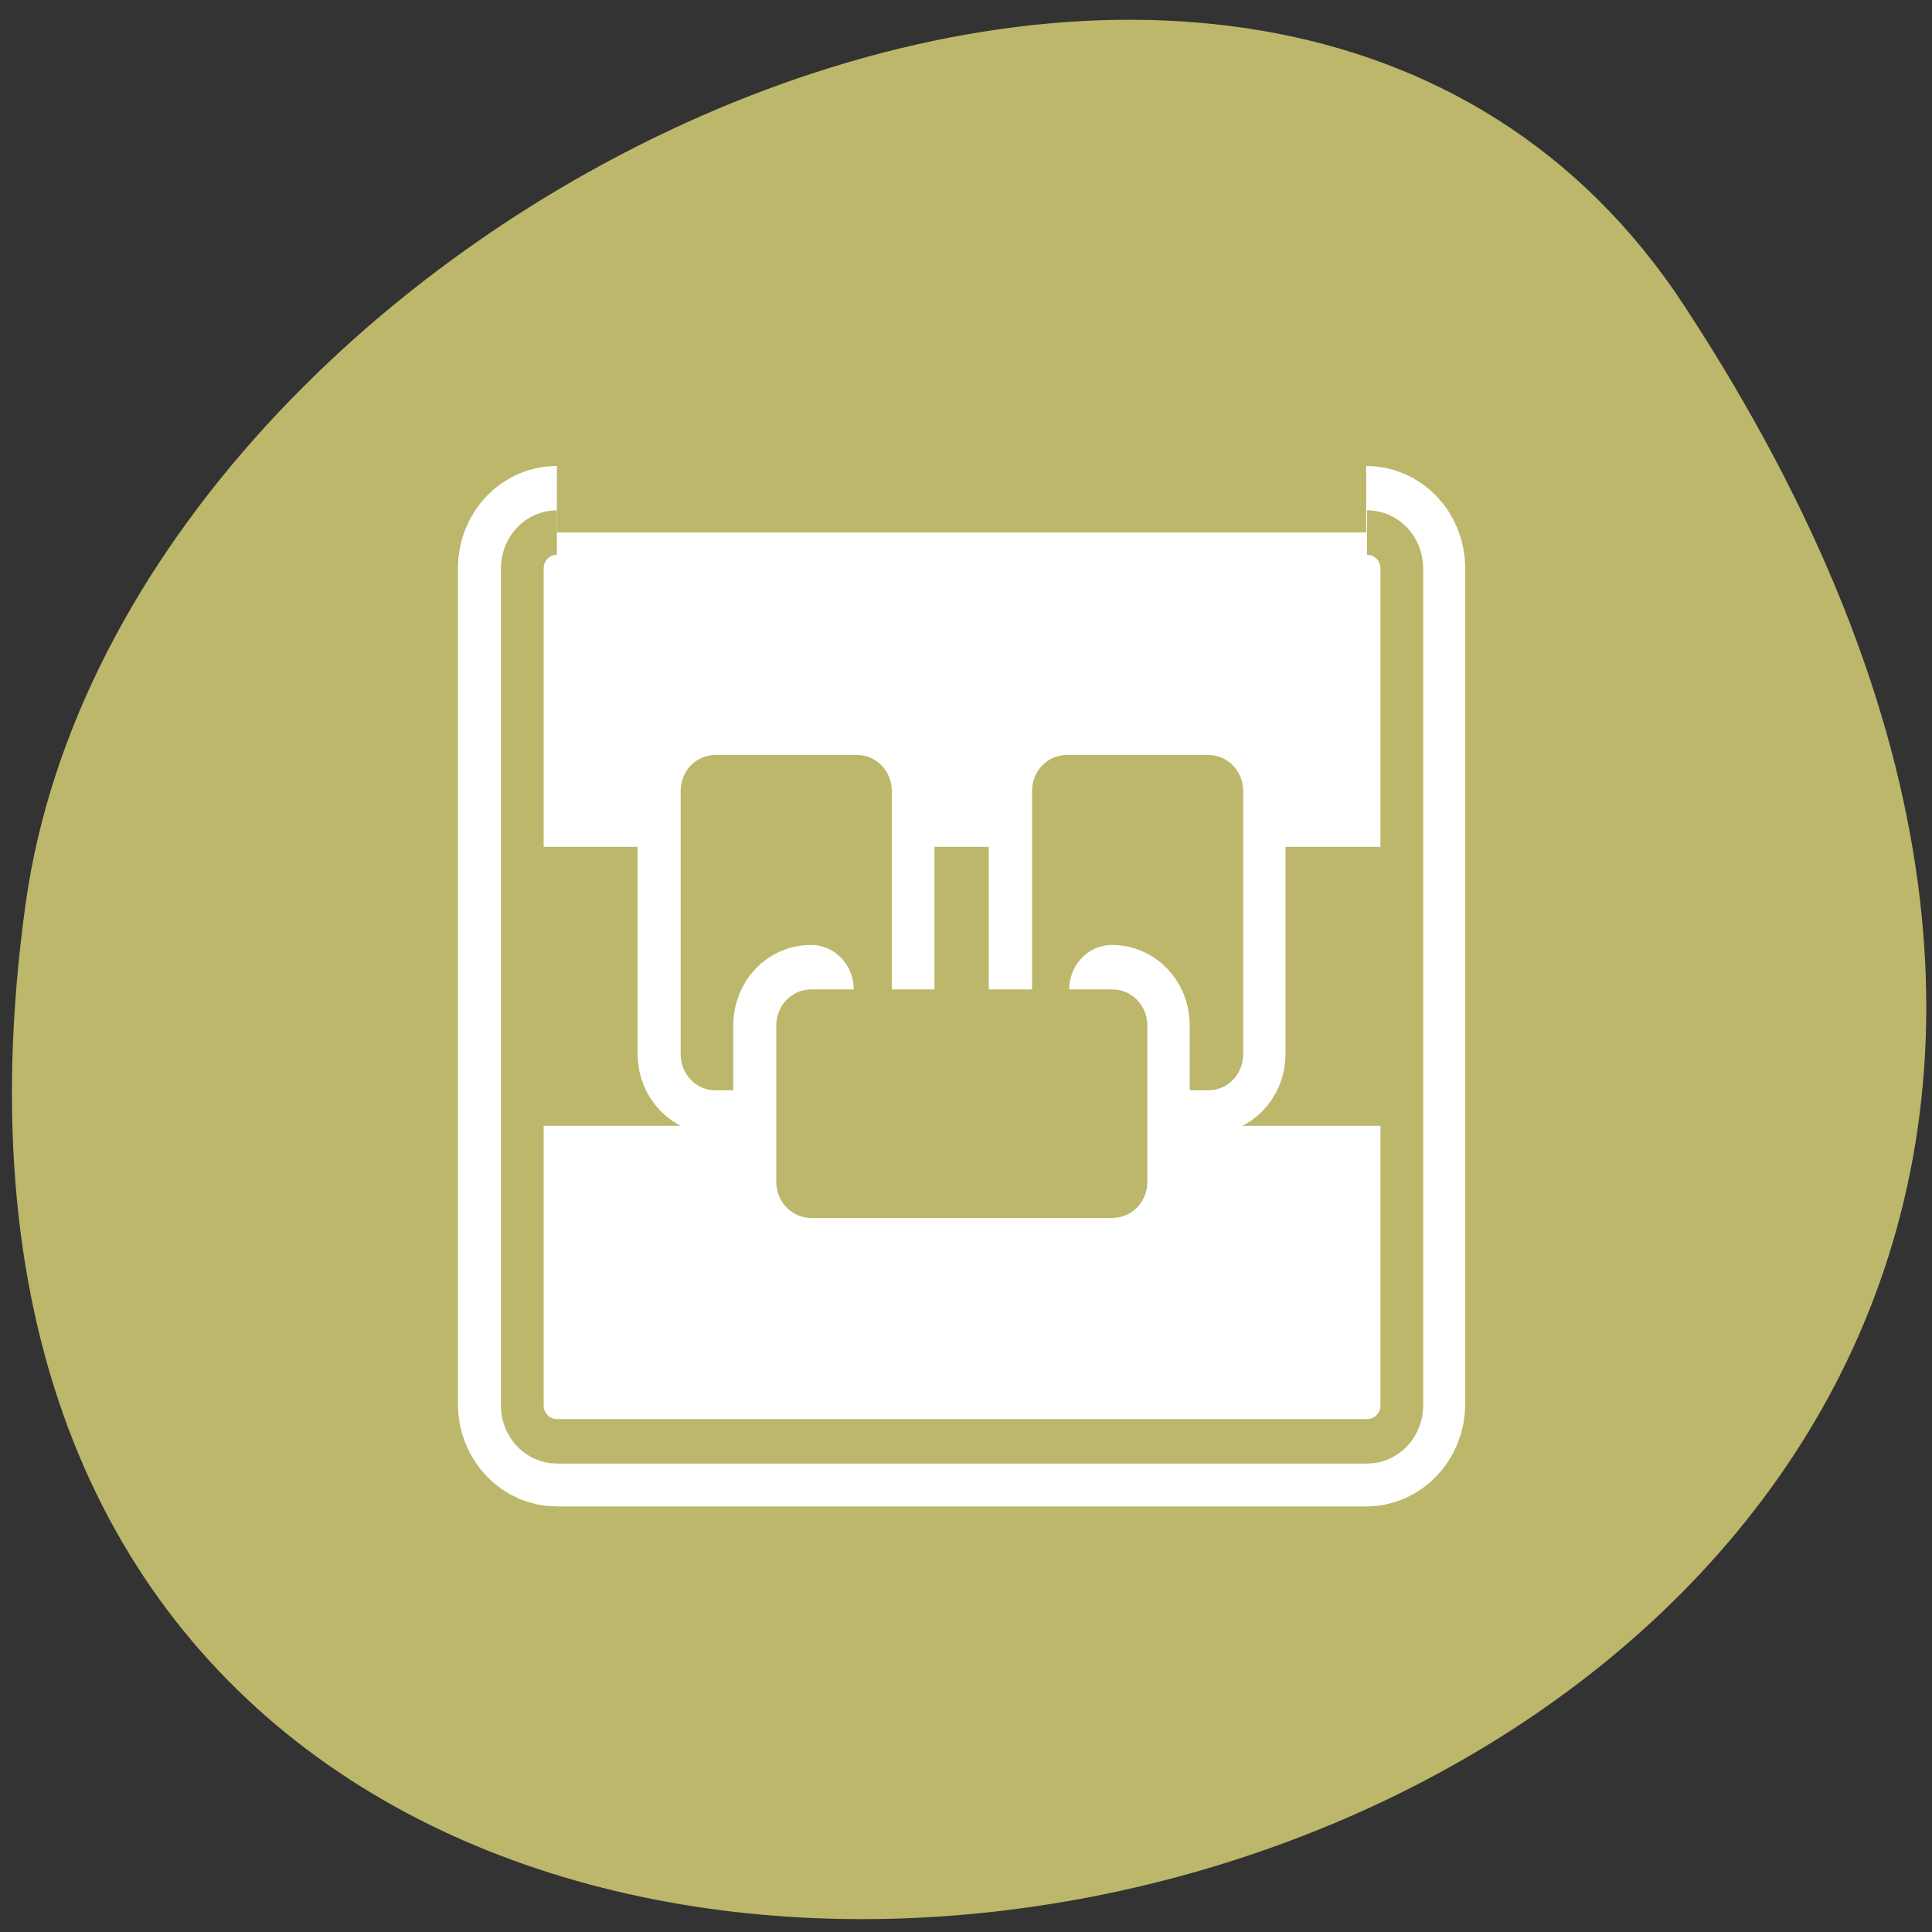 <svg xmlns="http://www.w3.org/2000/svg" viewBox="0 0 48 48"><rect x="0" y="0" width="48" height="48" fill="#333333" stroke="none"/><path d="m 41.844 7.594 c 27.22 41.539 -47.13 57.62 -41.21 14.879 c 2.414 -17.43 30.793 -30.773 41.21 -14.879" fill="#bcb76a"/><path d="m 6.399 4.375 c -1.127 0 -2.025 0.905 -2.025 2.032 v 47.18 c 0 1.127 0.898 2.041 2.025 2.041 h 47.2 c 1.127 0 2.025 -0.914 2.025 -2.041 v -47.18 c 0 -1.127 -0.898 -2.032 -2.025 -2.032" transform="matrix(0.426 0 0 0.44 11.11 11.301)" fill="none" stroke="#fff" stroke-linejoin="round" stroke-width="7.5"/><g fill-rule="evenodd"><path d="m 13.832 13.227 h 20.13 c 0.477 0 0.863 0.398 0.863 0.895 v 20.773 c 0 0.492 -0.387 0.895 -0.863 0.895 h -20.13 c -0.473 0 -0.859 -0.402 -0.859 -0.895 v -20.773 c 0 -0.496 0.387 -0.895 0.859 -0.895" fill="#fff"/><path d="m 13.266 21.04 v 6.93 h 21.266 v -6.93" fill="#bcb76a"/></g><g fill="none" stroke-linejoin="round"><path d="m 4.607 2.686 c -1.21 0 -2.181 0.972 -2.181 2.183 v 50.702 c 0 1.211 0.972 2.183 2.181 2.183 h 51.09 c 1.22 0 2.191 -0.972 2.191 -2.183 v -50.702 c 0 -1.211 -0.972 -2.183 -2.191 -2.183" transform="matrix(0.394 0 0 0.41 12.02 12.13)" stroke="#bcb76a" stroke-width="2.696"/><path d="m 15.625 16.939 c -1.118 0 -2.02 0.905 -2.02 2.032 v 14.854 c 0 1.127 0.898 2.032 2.02 2.032 h 8.273 c 1.118 0 2.02 -0.905 2.02 -2.032 v -14.854 c 0 -1.127 -0.898 -2.032 -2.02 -2.032" transform="matrix(0.426 0 0 0.44 11.11 11.301)" stroke="#fff" stroke-linecap="round" stroke-width="5"/></g><path d="m 17.77 18.758 c -0.477 0 -0.859 0.398 -0.859 0.895 v 6.539 c 0 0.496 0.383 0.895 0.859 0.895 h 3.527 c 0.477 0 0.859 -0.398 0.859 -0.895 v -6.539 c 0 -0.496 -0.383 -0.895 -0.859 -0.895" fill="#bcb76a" fill-rule="evenodd"/><path d="m 36.11 16.939 c -1.118 0 -2.025 0.905 -2.025 2.032 v 14.854 c 0 1.127 0.907 2.032 2.025 2.032 h 8.264 c 1.118 0 2.02 -0.905 2.02 -2.032 v -14.854 c 0 -1.127 -0.898 -2.032 -2.02 -2.032" transform="matrix(0.426 0 0 0.44 11.11 11.301)" fill="none" stroke="#fff" stroke-linejoin="round" stroke-linecap="round" stroke-width="5"/><path d="m 26.5 18.758 c -0.477 0 -0.859 0.398 -0.859 0.895 v 6.539 c 0 0.496 0.383 0.895 0.859 0.895 h 3.527 c 0.477 0 0.859 -0.398 0.859 -0.895 v -6.539 c 0 -0.496 -0.383 -0.895 -0.859 -0.895" fill="#bcb76a" fill-rule="evenodd"/><path d="m 21.21 30.17 c -1.127 0 -2.025 0.905 -2.025 2.032 v 8.829 c 0 1.127 0.898 2.032 2.025 2.032 h 17.572 c 1.118 0 2.025 -0.905 2.025 -2.032 v -8.829 c 0 -1.127 -0.907 -2.032 -2.025 -2.032" transform="matrix(0.426 0 0 0.44 11.11 11.301)" fill="none" stroke="#fff" stroke-linejoin="round" stroke-linecap="round" stroke-width="5"/><path d="m 20.15 24.582 c -0.477 0 -0.863 0.398 -0.863 0.895 v 3.887 c 0 0.496 0.387 0.895 0.863 0.895 h 7.492 c 0.477 0 0.863 -0.398 0.863 -0.895 v -3.887 c 0 -0.496 -0.387 -0.895 -0.863 -0.895" fill="#bcb76a" fill-rule="evenodd"/></svg>